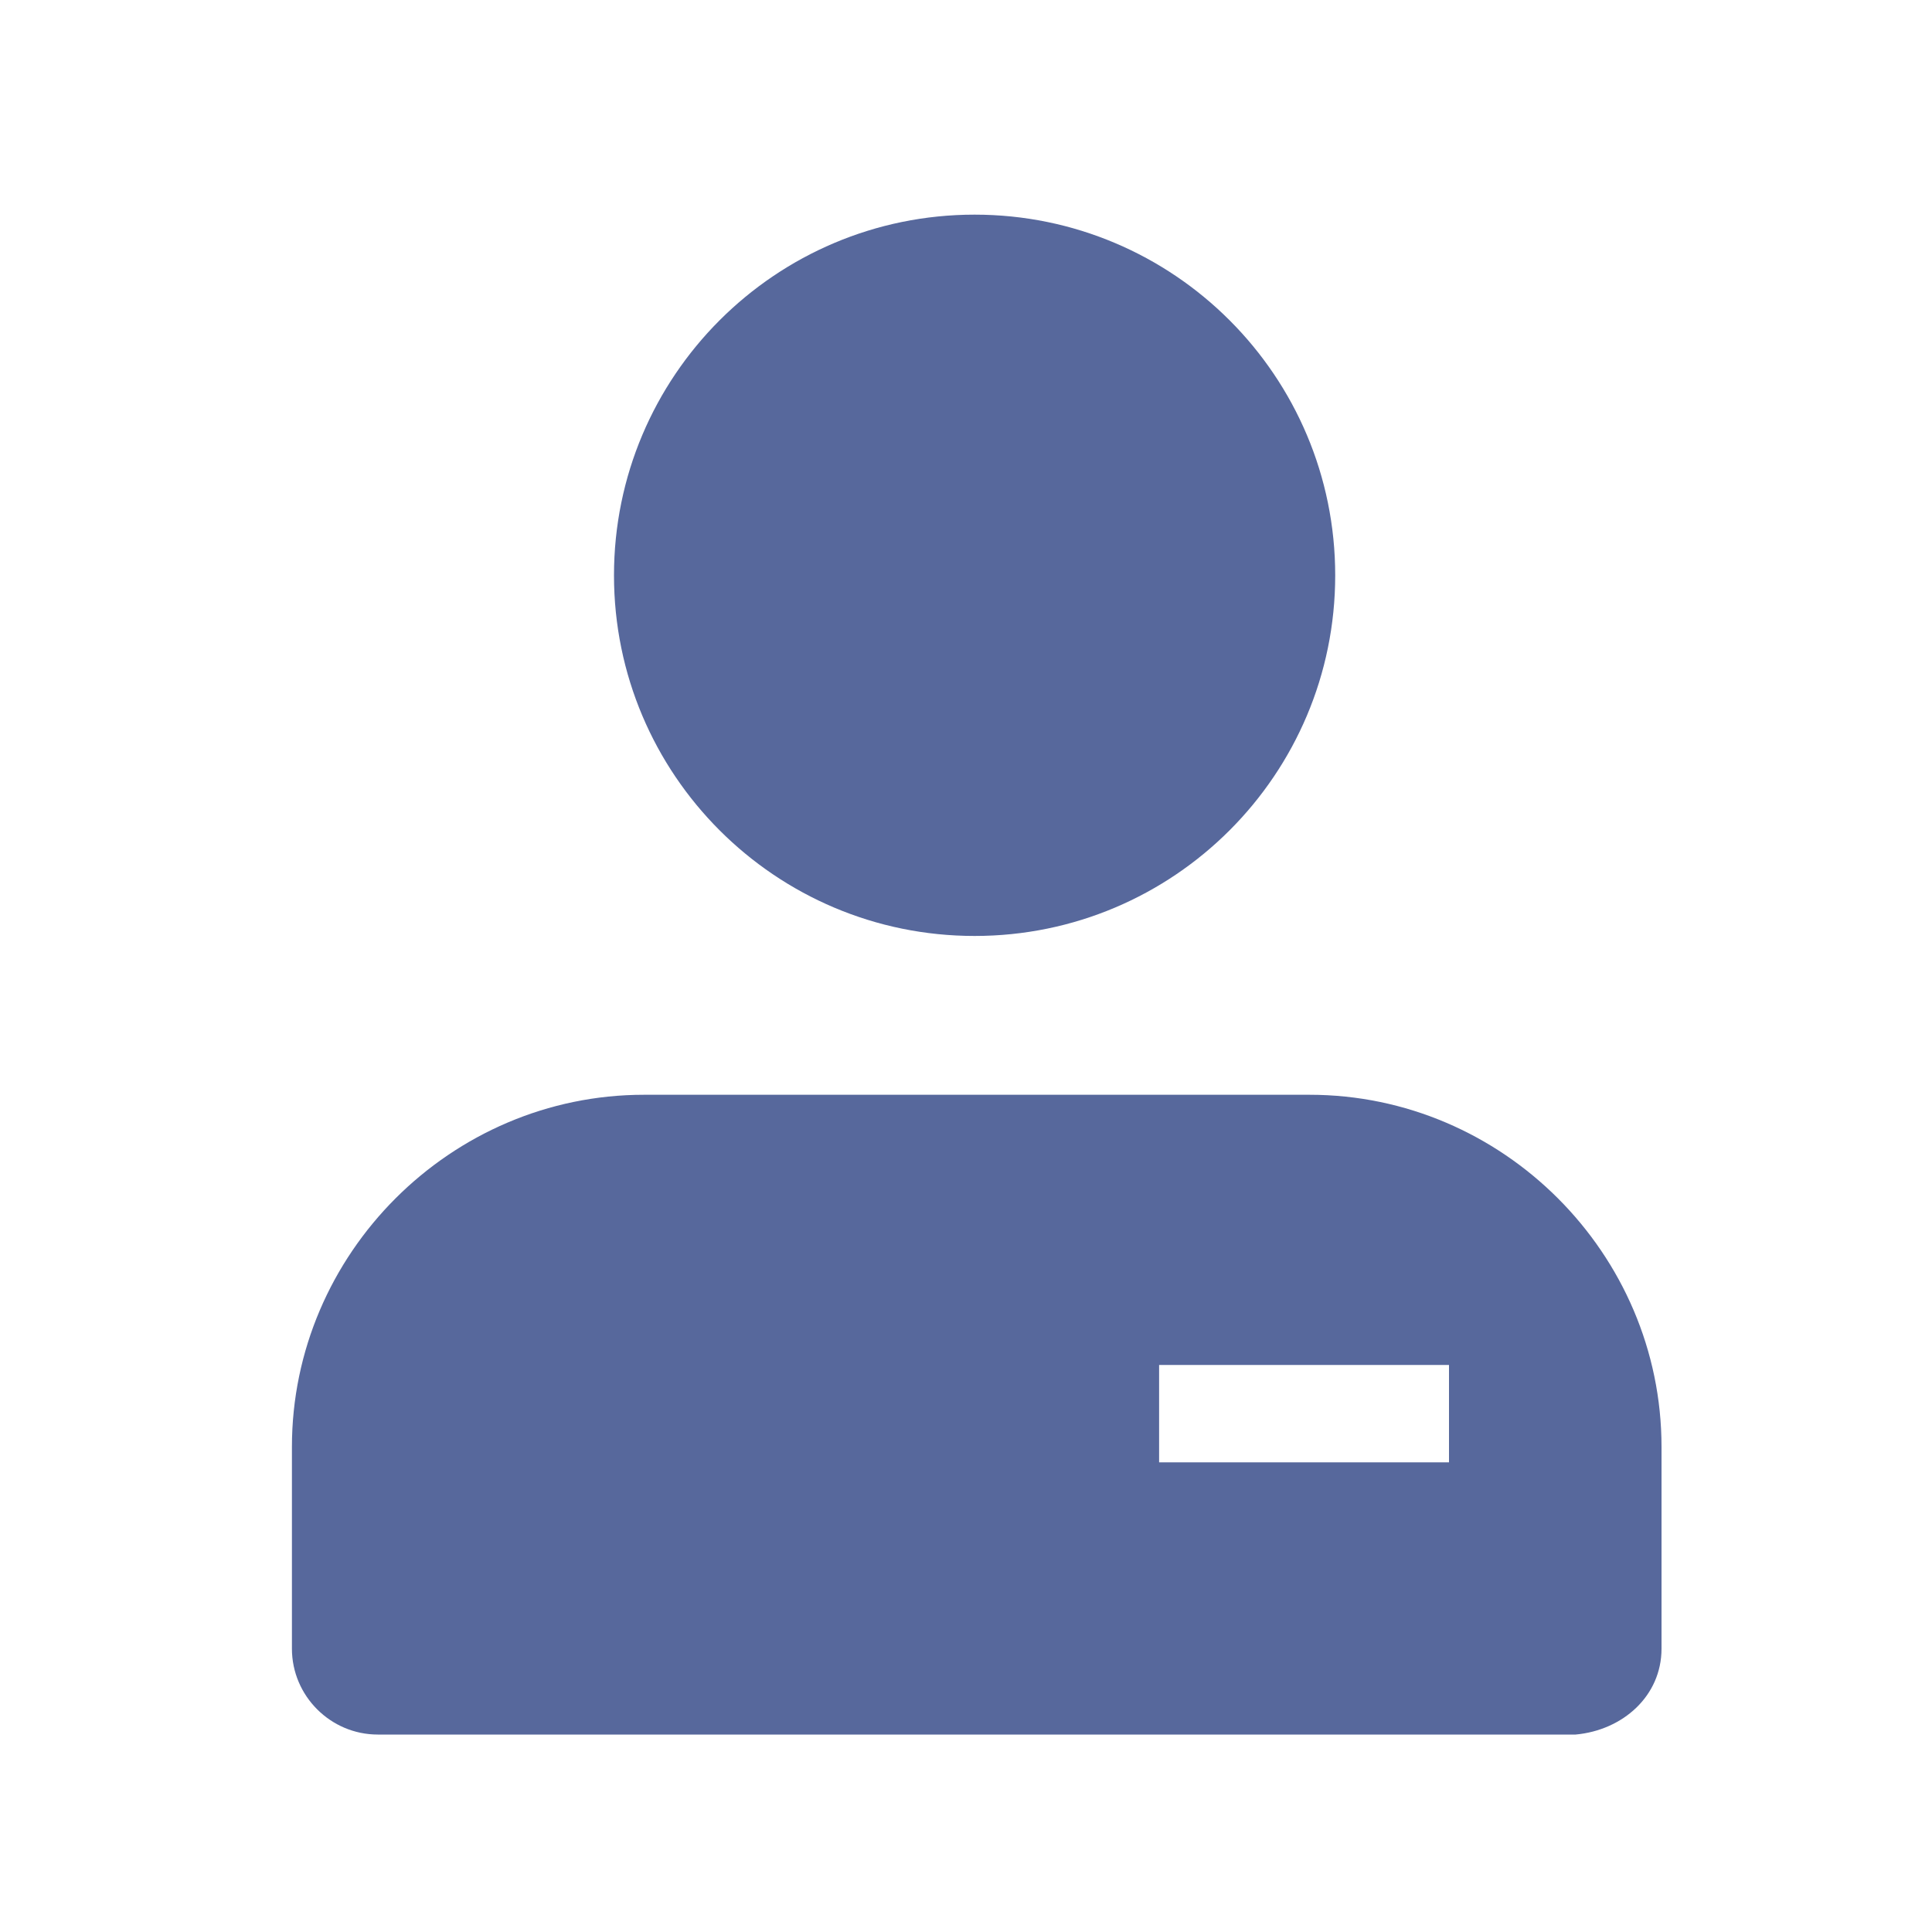 <?xml version="1.0" encoding="UTF-8"?>
<svg width="20px" height="20px" viewBox="0 0 20 20" version="1.1" xmlns="http://www.w3.org/2000/svg" xmlns:xlink="http://www.w3.org/1999/xlink">
    <title>user-second-menu</title>
    <g id="user-second-menu" stroke="none" stroke-width="1" fill="none" fill-rule="evenodd">
        <rect id="矩形" fill-opacity="0" fill="#D8D8D8" x="0" y="0" width="20" height="20"></rect>
        <g id="user备份" transform="translate(2, 2)">
            <rect id="矩形" x="0" y="0" width="16" height="16"></rect>
            <path d="M11.556,9.333 C13.556,9.333 15.2,10.978 15.2,12.978 L15.2,15.067 C15.2,15.556 14.8,15.911 14.311,15.956 L1.911,15.956 C1.422,15.956 1.022,15.556 1.022,15.067 L1.022,12.978 C1.022,10.978 2.667,9.333 4.667,9.333 Z M13,12.13 L9.999,12.13 L9.999,13.138 L13,13.138 L13,12.13 Z M8.089,7.689 C10.151,7.689 11.822,6.017 11.822,3.956 C11.822,1.894 10.151,0.222 8.089,0.222 C6.027,0.222 4.356,1.894 4.356,3.956 C4.356,6.017 6.027,7.689 8.089,7.689 Z" id="形状结合" fill="#57689C" fill-rule="nonzero"></path>
        </g>
    </g>
</svg>